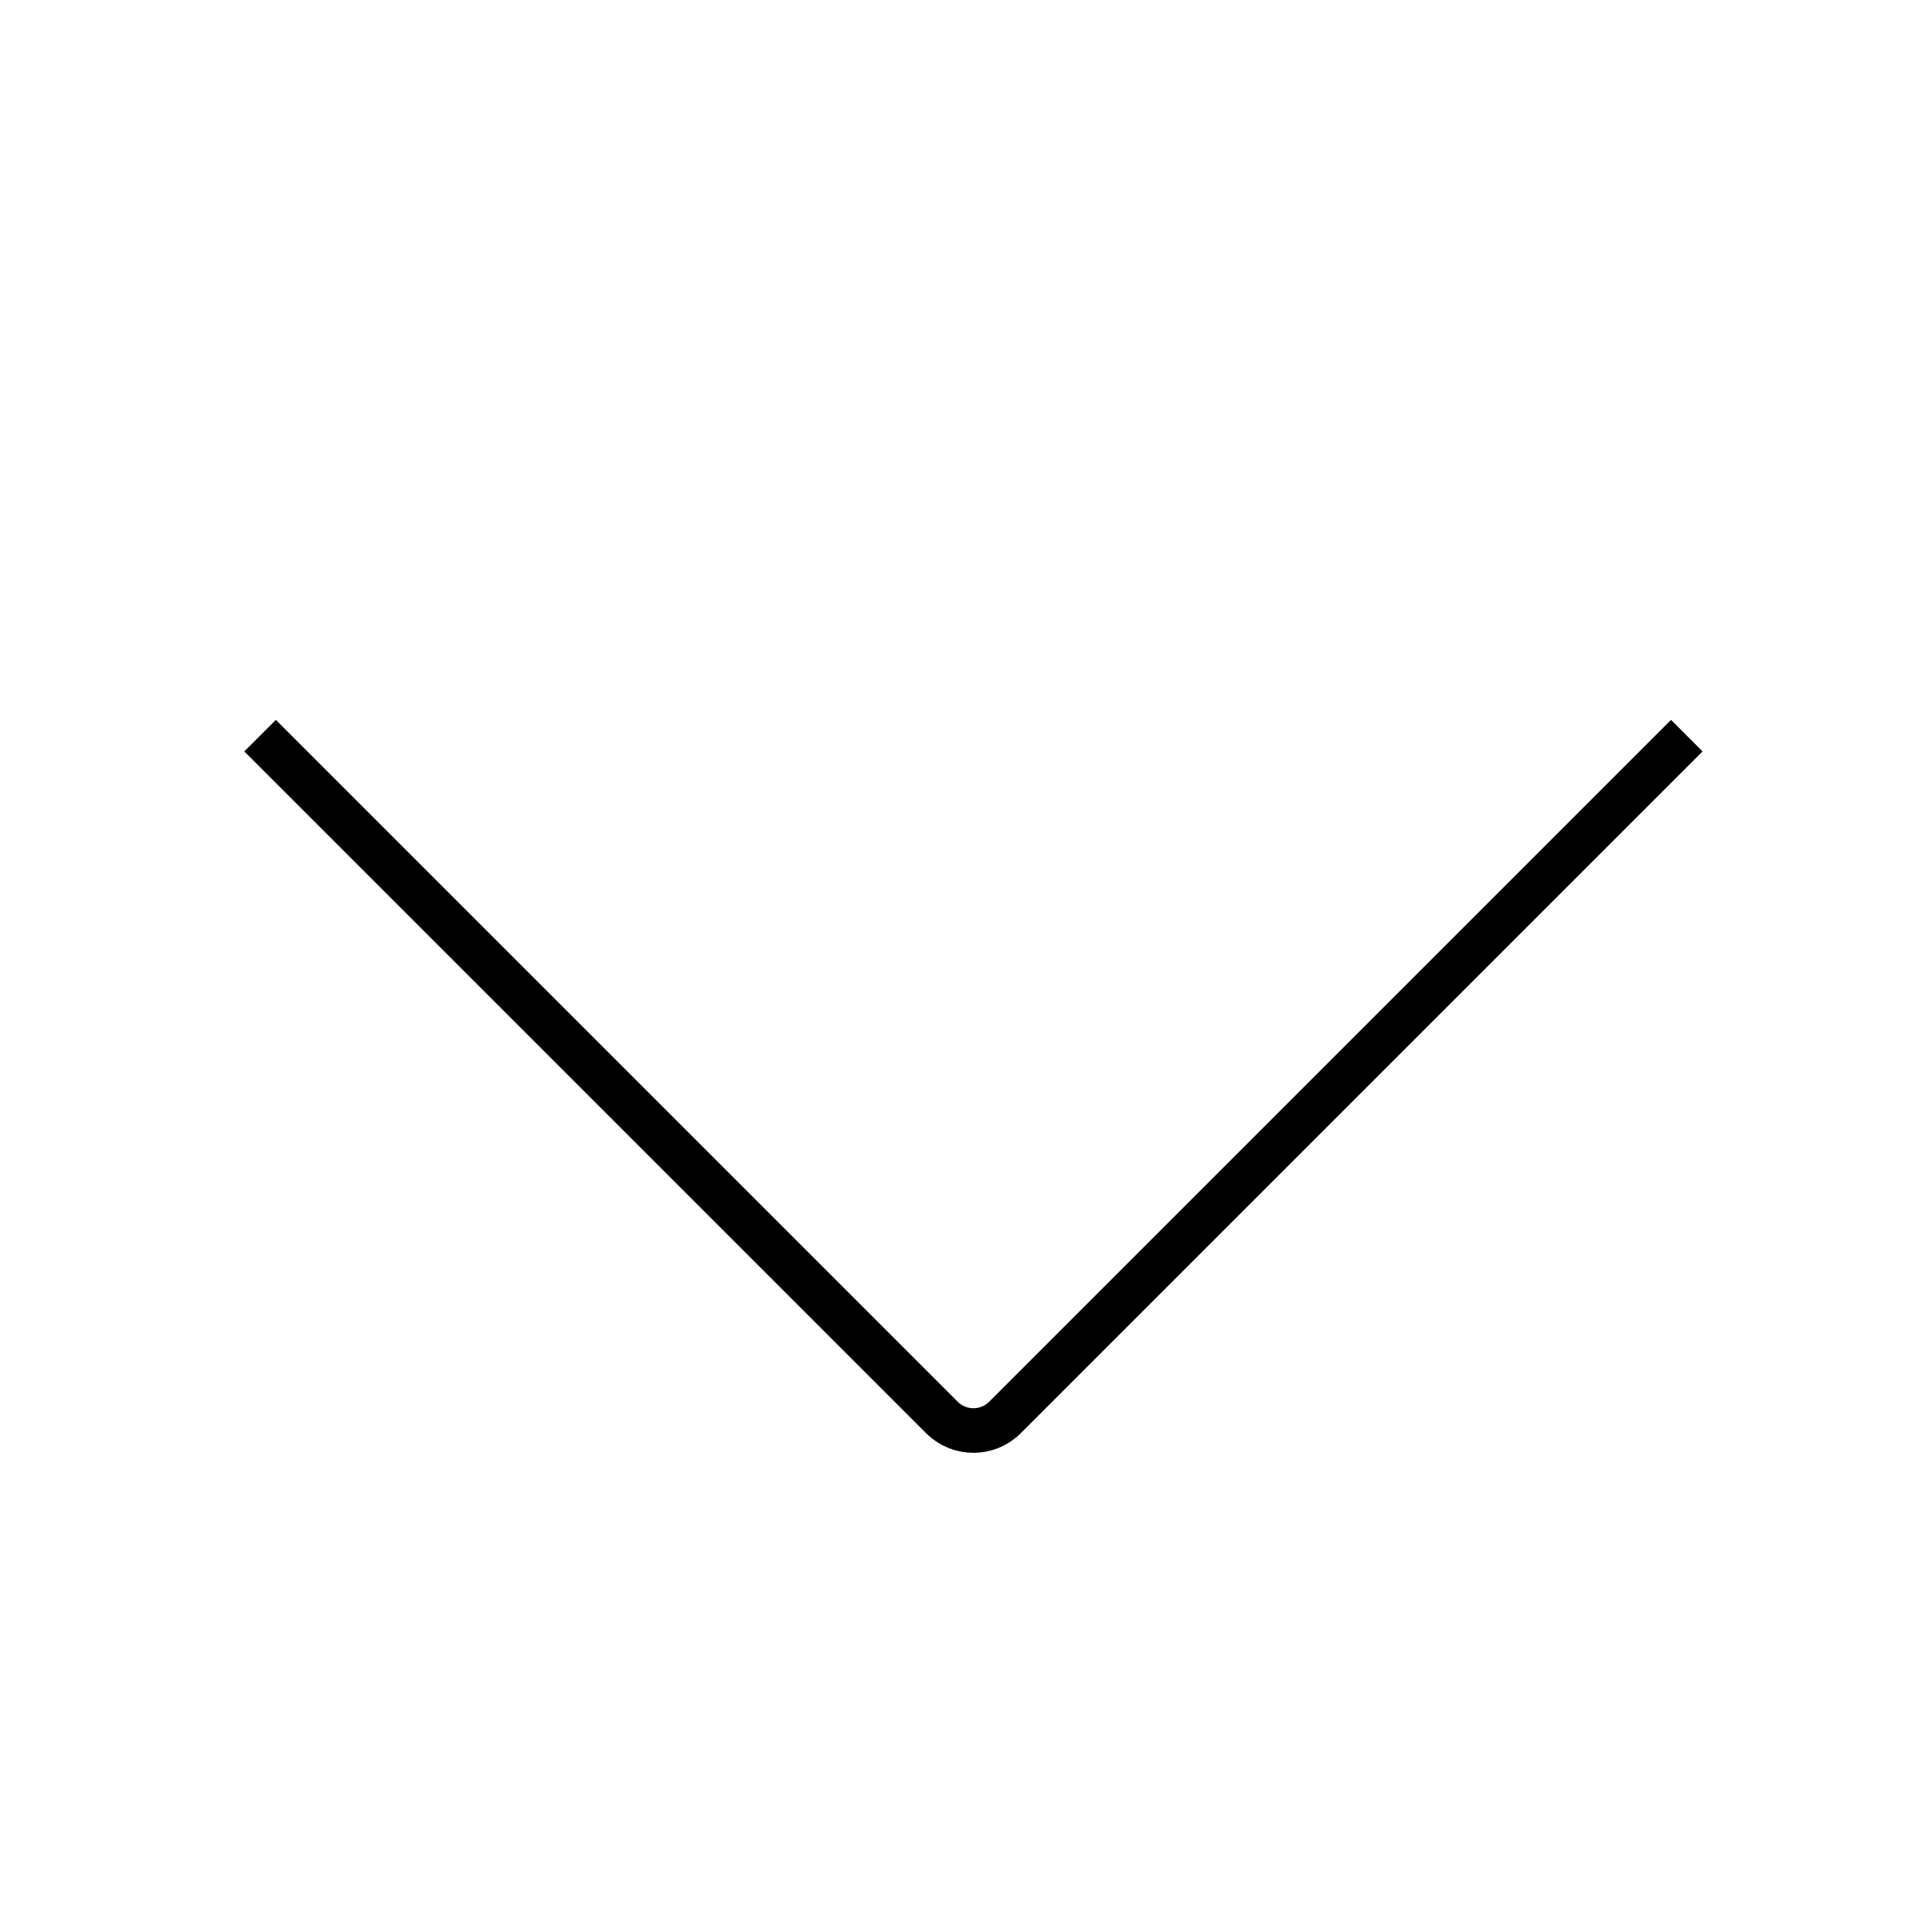 <?xml version="1.0" encoding="UTF-8"?>
<svg width="130px" height="130px" viewBox="0 0 130 130" version="1.1" xmlns="http://www.w3.org/2000/svg" xmlns:xlink="http://www.w3.org/1999/xlink">
    <title>chevron-down</title>
    <g id="strokes" stroke="none" stroke-width="1" fill="none" fill-rule="evenodd">
        <g id="chevron-down" transform="translate(1, 1)">
            <g id="Group" stroke="#979797" stroke-opacity="0.01" stroke-width="0.1">
                <g id="Rectangle">
                    <rect x="0" y="0" width="128" height="128"></rect>
                </g>
            </g>
            <path d="M16.5,48.5 L62.379,94.379 C63.55,95.55 65.45,95.55 66.621,94.379 L112.5,48.5 L112.5,48.5" id="Path-148" stroke="#000000" stroke-width="3"></path>
        </g>
    </g>
</svg>